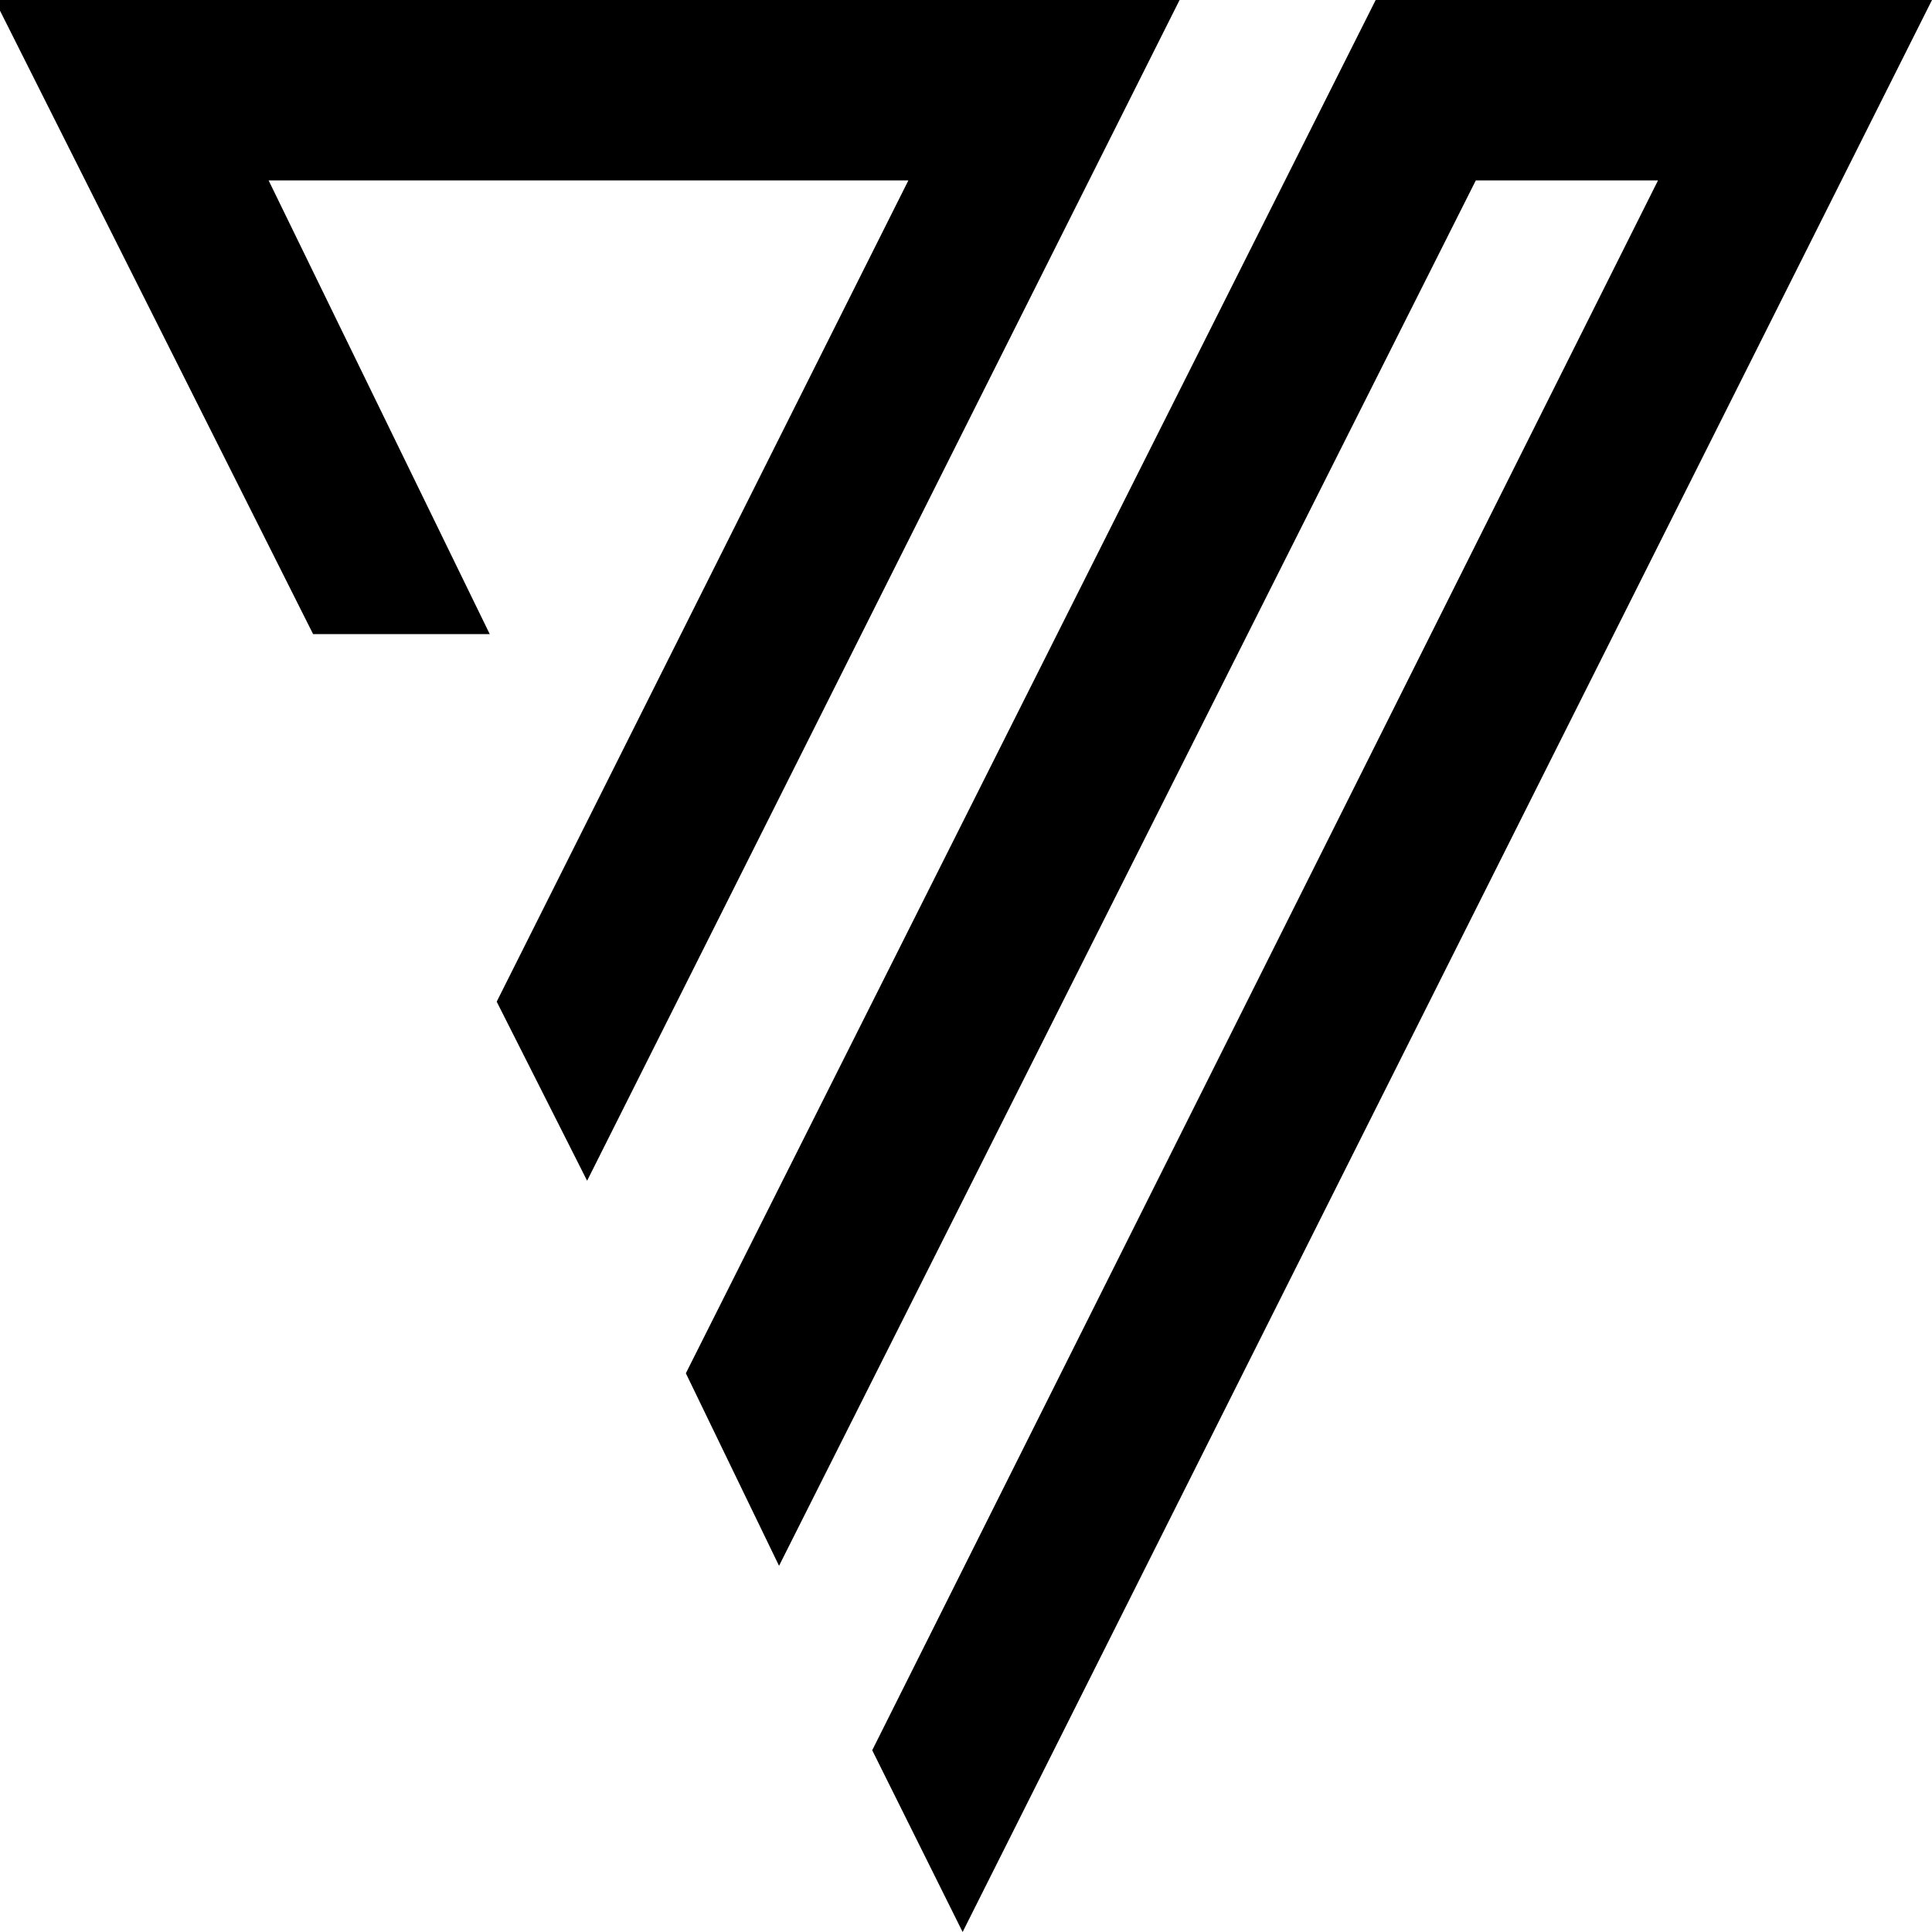 <svg xmlns="http://www.w3.org/2000/svg" width="1080" height="1080" viewBox="0 0 1080 1080">
  <defs>
    <style>
      .cls-1 {
        fill-rule: evenodd;
      }
    </style>
  </defs>
  <path id="Shape_1_1" data-name="Shape 1 1" class="cls-1" d="M538.111,1080L487.576,978.4,926.841,100.85H824.993L435.487,875.289,383.4,767.665,769.016,0H1080ZM277.663,559.944L507.79,100.85H150.159L273.775,354.481H175.038L-3,0H659.4L328.2,660.042Z"/>
</svg>

